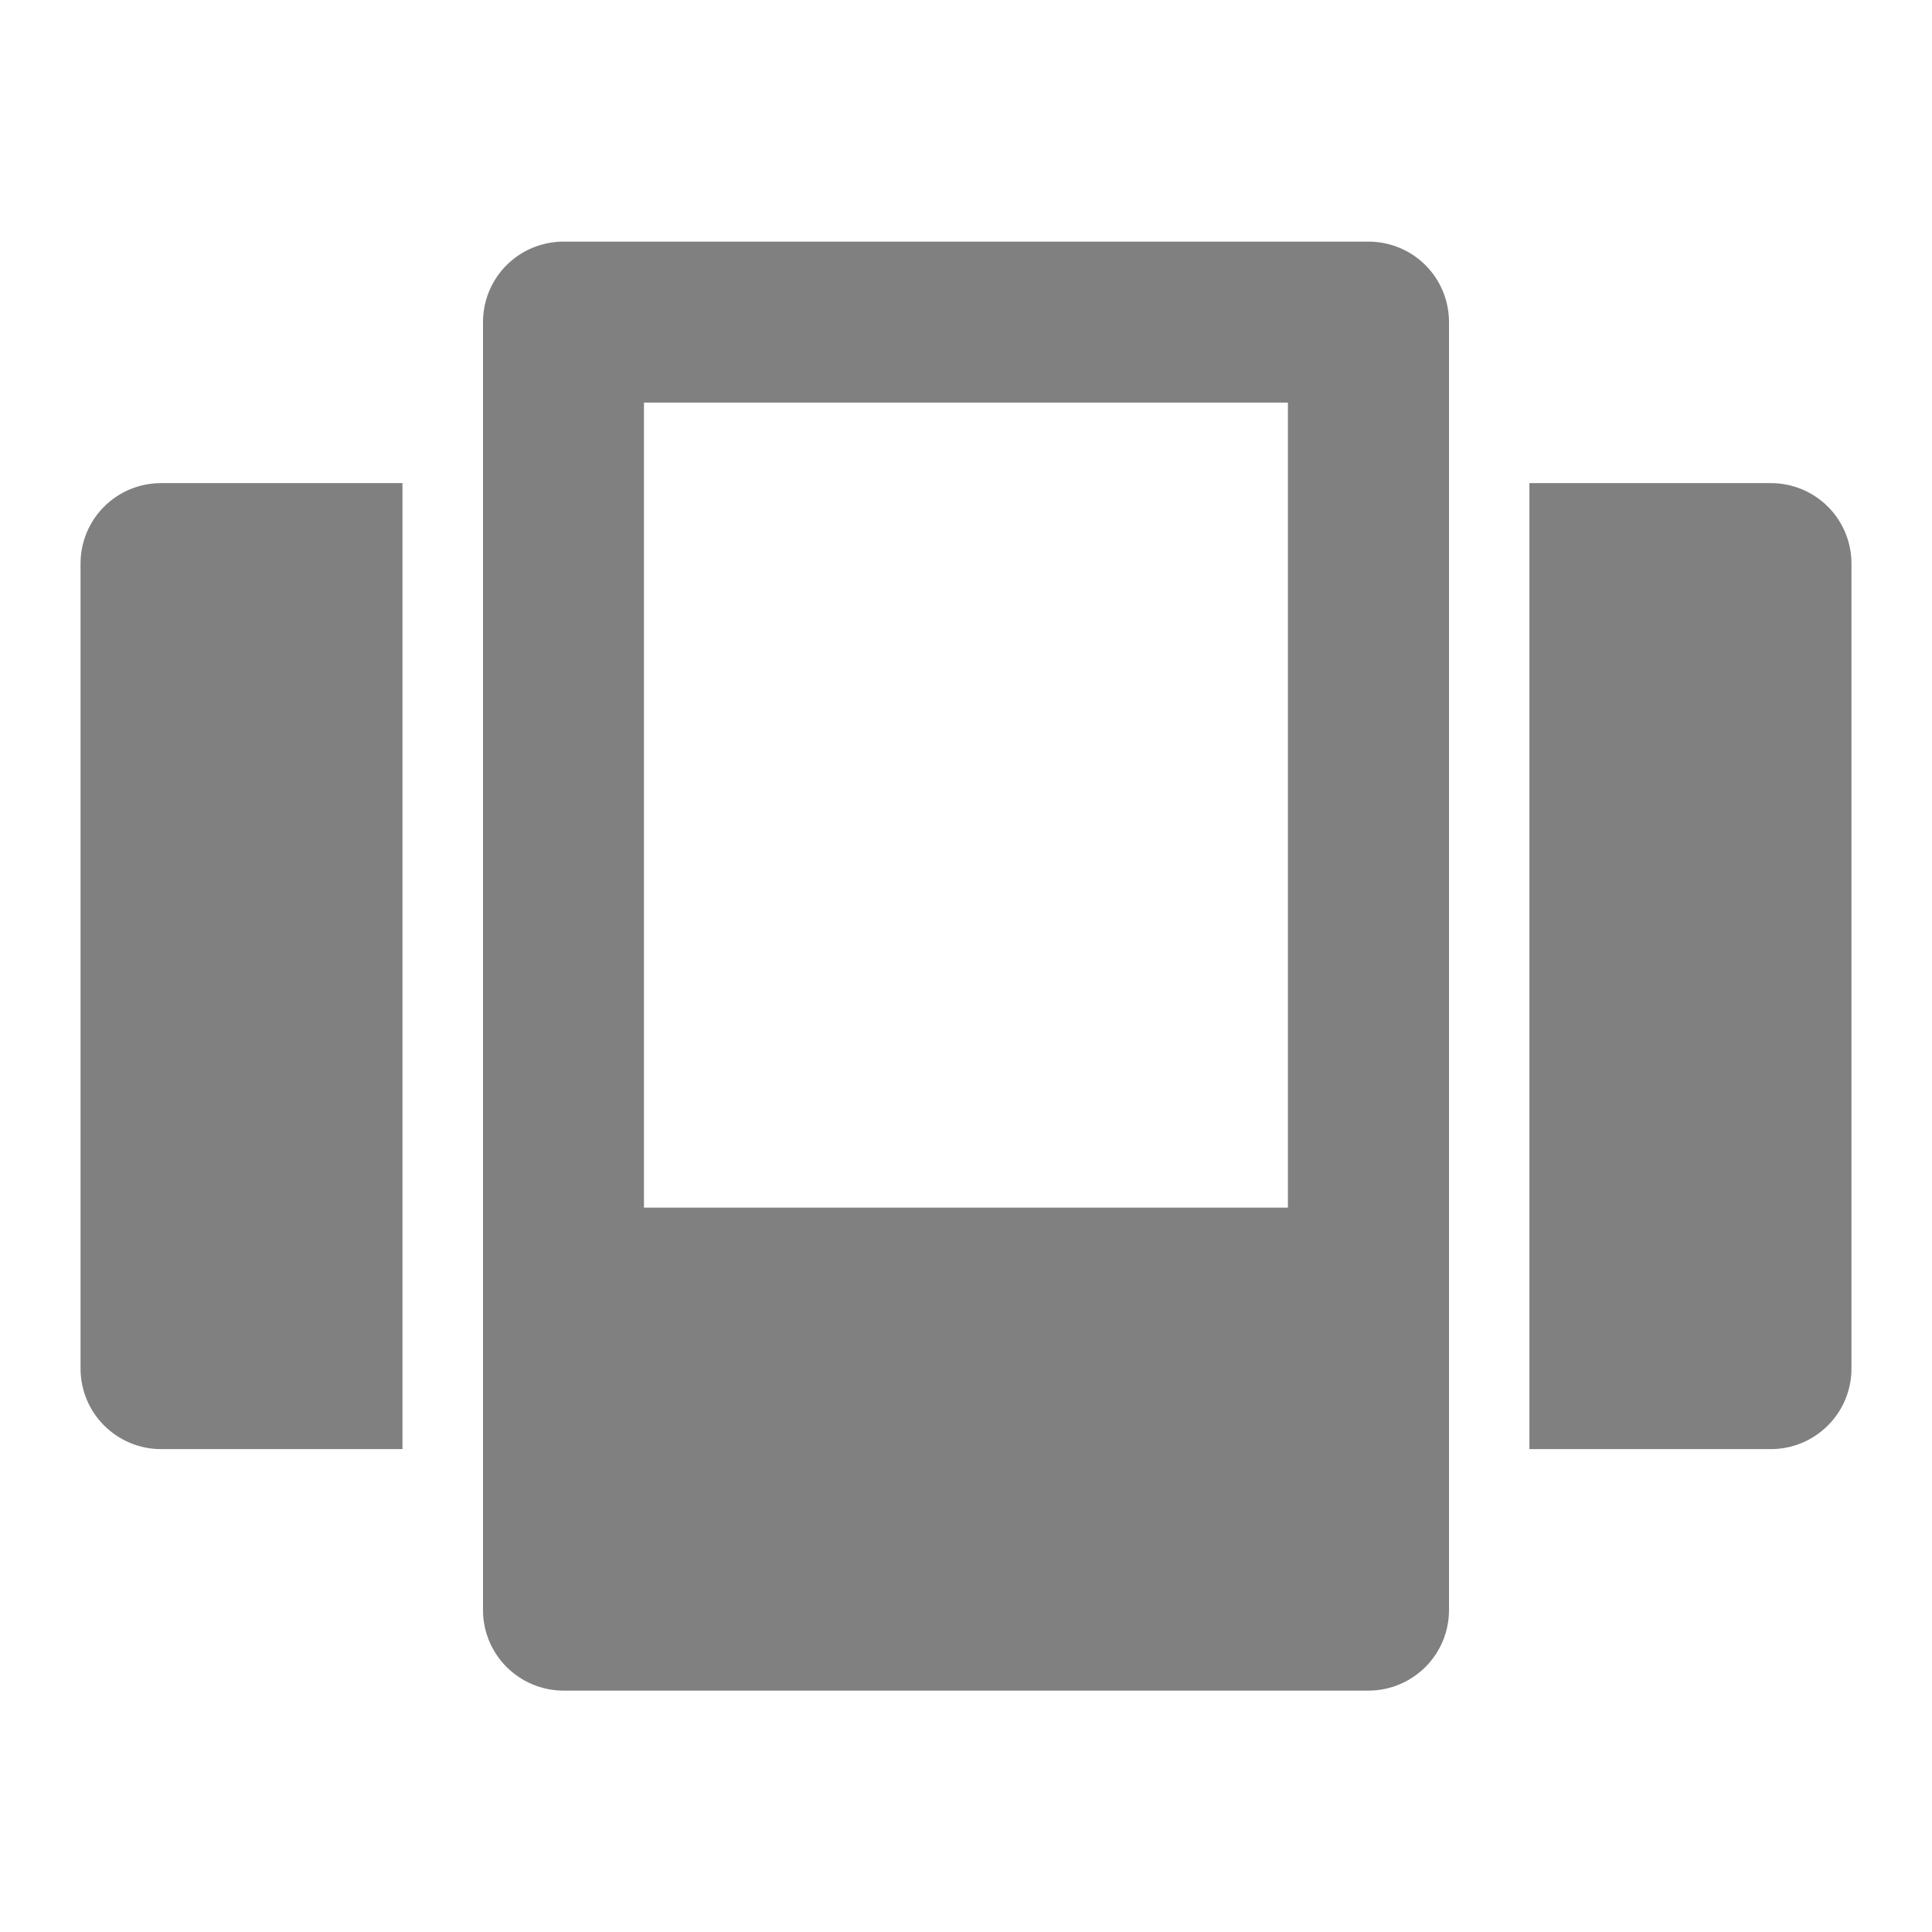 <svg width="16" height="16" viewBox="0 0 16 16" fill="none" xmlns="http://www.w3.org/2000/svg">
<g id="ico_0093_carousel">
<path id="Vector" d="M4.667 14.001C4.49 14.001 4.32 13.93 4.195 13.805C4.07 13.68 4 13.511 4 13.334V2.667C4 2.49 4.07 2.321 4.195 2.196C4.32 2.071 4.49 2.001 4.667 2.001H11.333C11.51 2.001 11.68 2.071 11.805 2.196C11.93 2.321 12 2.49 12 2.667V13.334C12 13.511 11.93 13.68 11.805 13.805C11.68 13.93 11.51 14.001 11.333 14.001H4.667ZM5.333 10.001H10.666V3.334H5.333V10.001ZM12.666 12.001V4.001H14.666C14.843 4.001 15.013 4.071 15.138 4.196C15.263 4.321 15.333 4.49 15.333 4.667V11.334C15.333 11.511 15.263 11.68 15.138 11.805C15.013 11.93 14.843 12.001 14.666 12.001H12.666ZM1.333 12.001C1.156 12.001 0.987 11.93 0.862 11.805C0.737 11.68 0.667 11.511 0.667 11.334V4.667C0.667 4.49 0.737 4.321 0.862 4.196C0.987 4.071 1.156 4.001 1.333 4.001H3.333V12.001H1.333Z" fill="#808080"/>
</g>
</svg>

